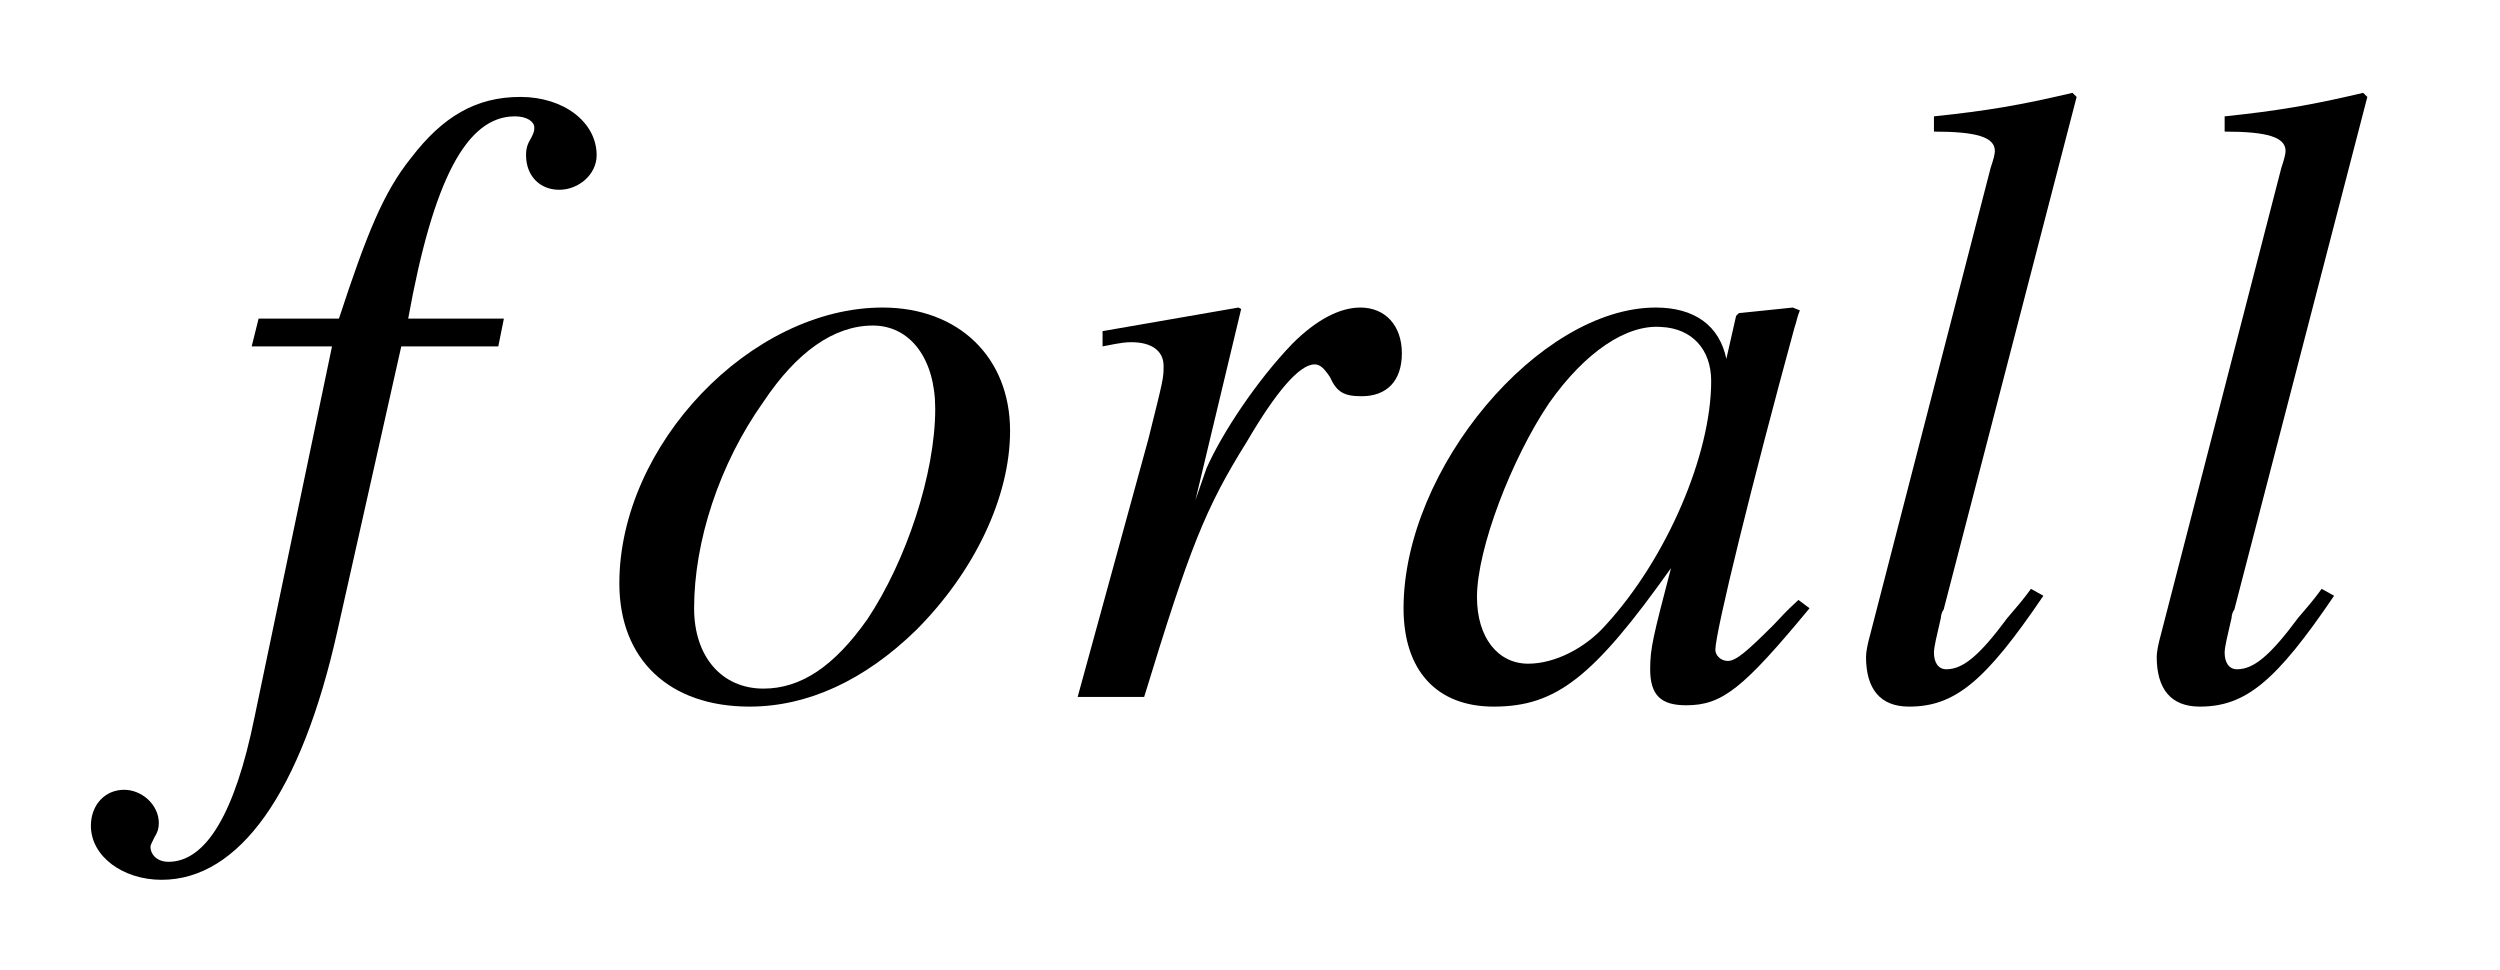 <?xml version="1.0" encoding="UTF-8"?>
<svg xmlns="http://www.w3.org/2000/svg" xmlns:xlink="http://www.w3.org/1999/xlink" viewBox="0 0 28.191 10.941" version="1.2">
<defs>
<g>
<symbol overflow="visible" id="glyph0-0">
<path style="stroke:none;" d=""/>
</symbol>
<symbol overflow="visible" id="glyph0-1">
<path style="stroke:none;" d="M 0.344 -3.953 L 1.25 -3.953 L 0.375 0.234 C 0.156 1.312 -0.172 1.859 -0.594 1.859 C -0.719 1.859 -0.797 1.781 -0.797 1.688 C -0.797 1.672 -0.781 1.641 -0.75 1.578 C -0.719 1.531 -0.703 1.484 -0.703 1.422 C -0.703 1.219 -0.891 1.047 -1.094 1.047 C -1.312 1.047 -1.469 1.219 -1.469 1.453 C -1.469 1.797 -1.109 2.062 -0.672 2.062 C 0.203 2.062 0.906 1.078 1.312 -0.75 L 2.031 -3.953 L 3.125 -3.953 L 3.188 -4.266 L 2.109 -4.266 C 2.391 -5.828 2.766 -6.547 3.312 -6.547 C 3.453 -6.547 3.531 -6.484 3.531 -6.422 C 3.531 -6.391 3.531 -6.375 3.5 -6.312 C 3.453 -6.234 3.438 -6.188 3.438 -6.109 C 3.438 -5.875 3.594 -5.719 3.812 -5.719 C 4.031 -5.719 4.234 -5.891 4.234 -6.109 C 4.234 -6.484 3.859 -6.766 3.375 -6.766 C 2.875 -6.766 2.5 -6.547 2.141 -6.078 C 1.828 -5.688 1.641 -5.219 1.328 -4.266 L 0.422 -4.266 Z M 0.344 -3.953 "/>
</symbol>
<symbol overflow="visible" id="glyph0-2">
<path style="stroke:none;" d="M 3.234 -4.391 C 1.75 -4.391 0.266 -2.844 0.266 -1.281 C 0.266 -0.422 0.828 0.109 1.734 0.109 C 2.391 0.109 3.031 -0.188 3.609 -0.75 C 4.266 -1.406 4.672 -2.25 4.672 -3 C 4.672 -3.828 4.094 -4.391 3.234 -4.391 Z M 3.125 -4.188 C 3.547 -4.188 3.828 -3.812 3.828 -3.25 C 3.828 -2.516 3.5 -1.531 3.062 -0.875 C 2.688 -0.344 2.312 -0.094 1.891 -0.094 C 1.422 -0.094 1.109 -0.453 1.109 -1 C 1.109 -1.75 1.391 -2.625 1.891 -3.328 C 2.266 -3.891 2.688 -4.188 3.125 -4.188 Z M 3.125 -4.188 "/>
</symbol>
<symbol overflow="visible" id="glyph0-3">
<path style="stroke:none;" d="M 1.203 0 C 1.719 -1.688 1.891 -2.125 2.359 -2.875 C 2.688 -3.438 2.953 -3.75 3.125 -3.75 C 3.188 -3.75 3.234 -3.703 3.297 -3.609 C 3.375 -3.438 3.453 -3.391 3.656 -3.391 C 3.938 -3.391 4.109 -3.562 4.109 -3.875 C 4.109 -4.188 3.922 -4.391 3.641 -4.391 C 3.406 -4.391 3.141 -4.25 2.875 -3.984 C 2.469 -3.562 2.078 -2.969 1.906 -2.578 L 1.781 -2.219 L 2.297 -4.375 L 2.266 -4.391 C 1.547 -4.266 1.453 -4.25 0.734 -4.125 L 0.734 -3.953 C 0.969 -4 1 -4 1.062 -4 C 1.281 -4 1.422 -3.906 1.422 -3.734 C 1.422 -3.594 1.422 -3.594 1.25 -2.906 L 0.453 0 Z M 1.203 0 "/>
</symbol>
<symbol overflow="visible" id="glyph0-4">
<path style="stroke:none;" d="M 4.625 -1.094 C 4.469 -0.953 4.422 -0.891 4.344 -0.812 C 4.047 -0.516 3.922 -0.406 3.828 -0.406 C 3.75 -0.406 3.688 -0.469 3.688 -0.531 C 3.688 -0.734 4.109 -2.438 4.578 -4.156 C 4.609 -4.25 4.609 -4.281 4.641 -4.359 L 4.562 -4.391 L 3.953 -4.328 L 3.922 -4.297 L 3.812 -3.812 C 3.734 -4.188 3.453 -4.391 3.016 -4.391 C 1.703 -4.391 0.172 -2.578 0.172 -1 C 0.172 -0.297 0.547 0.109 1.188 0.109 C 1.891 0.109 2.312 -0.219 3.188 -1.453 C 2.984 -0.672 2.953 -0.547 2.953 -0.312 C 2.953 -0.016 3.078 0.094 3.359 0.094 C 3.766 0.094 4 -0.094 4.75 -1 Z M 3.078 -4.172 C 3.422 -4.156 3.641 -3.922 3.641 -3.562 C 3.641 -2.734 3.141 -1.562 2.453 -0.812 C 2.219 -0.547 1.875 -0.375 1.578 -0.375 C 1.234 -0.375 1 -0.672 1 -1.125 C 1 -1.672 1.391 -2.688 1.812 -3.312 C 2.219 -3.891 2.688 -4.203 3.078 -4.172 Z M 3.078 -4.172 "/>
</symbol>
<symbol overflow="visible" id="glyph0-5">
<path style="stroke:none;" d="M 2.266 -1.219 C 2.188 -1.109 2.094 -1 2 -0.891 C 1.688 -0.469 1.5 -0.312 1.312 -0.312 C 1.219 -0.312 1.172 -0.391 1.172 -0.5 C 1.172 -0.562 1.203 -0.688 1.25 -0.891 C 1.25 -0.922 1.266 -0.969 1.281 -0.984 L 2.781 -6.766 L 2.734 -6.812 C 2.141 -6.672 1.766 -6.609 1.172 -6.547 L 1.172 -6.375 C 1.656 -6.375 1.859 -6.312 1.859 -6.156 C 1.859 -6.125 1.844 -6.062 1.812 -5.969 L 0.453 -0.703 C 0.422 -0.594 0.406 -0.5 0.406 -0.453 C 0.406 -0.094 0.562 0.109 0.891 0.109 C 1.406 0.109 1.75 -0.172 2.406 -1.141 Z M 2.266 -1.219 "/>
</symbol>
</g>
</defs>
<g id="surface1">
<g style="fill:rgb(0%,0%,0%);fill-opacity:1;">
  <use xlink:href="#glyph0-1" x="2.494" y="7.859"/>
</g>
<g style="fill:rgb(0%,0%,0%);fill-opacity:1;">
  <use xlink:href="#glyph0-2" x="6.718" y="7.859"/>
  <use xlink:href="#glyph0-3" x="11.699" y="7.859"/>
</g>
<g style="fill:rgb(0%,0%,0%);fill-opacity:1;">
  <use xlink:href="#glyph0-4" x="15.655" y="7.859"/>
  <use xlink:href="#glyph0-5" x="20.636" y="7.859"/>
</g>
<g style="fill:rgb(0%,0%,0%);fill-opacity:1;">
  <use xlink:href="#glyph0-5" x="23.914" y="7.859"/>
</g>
</g>
</svg>
